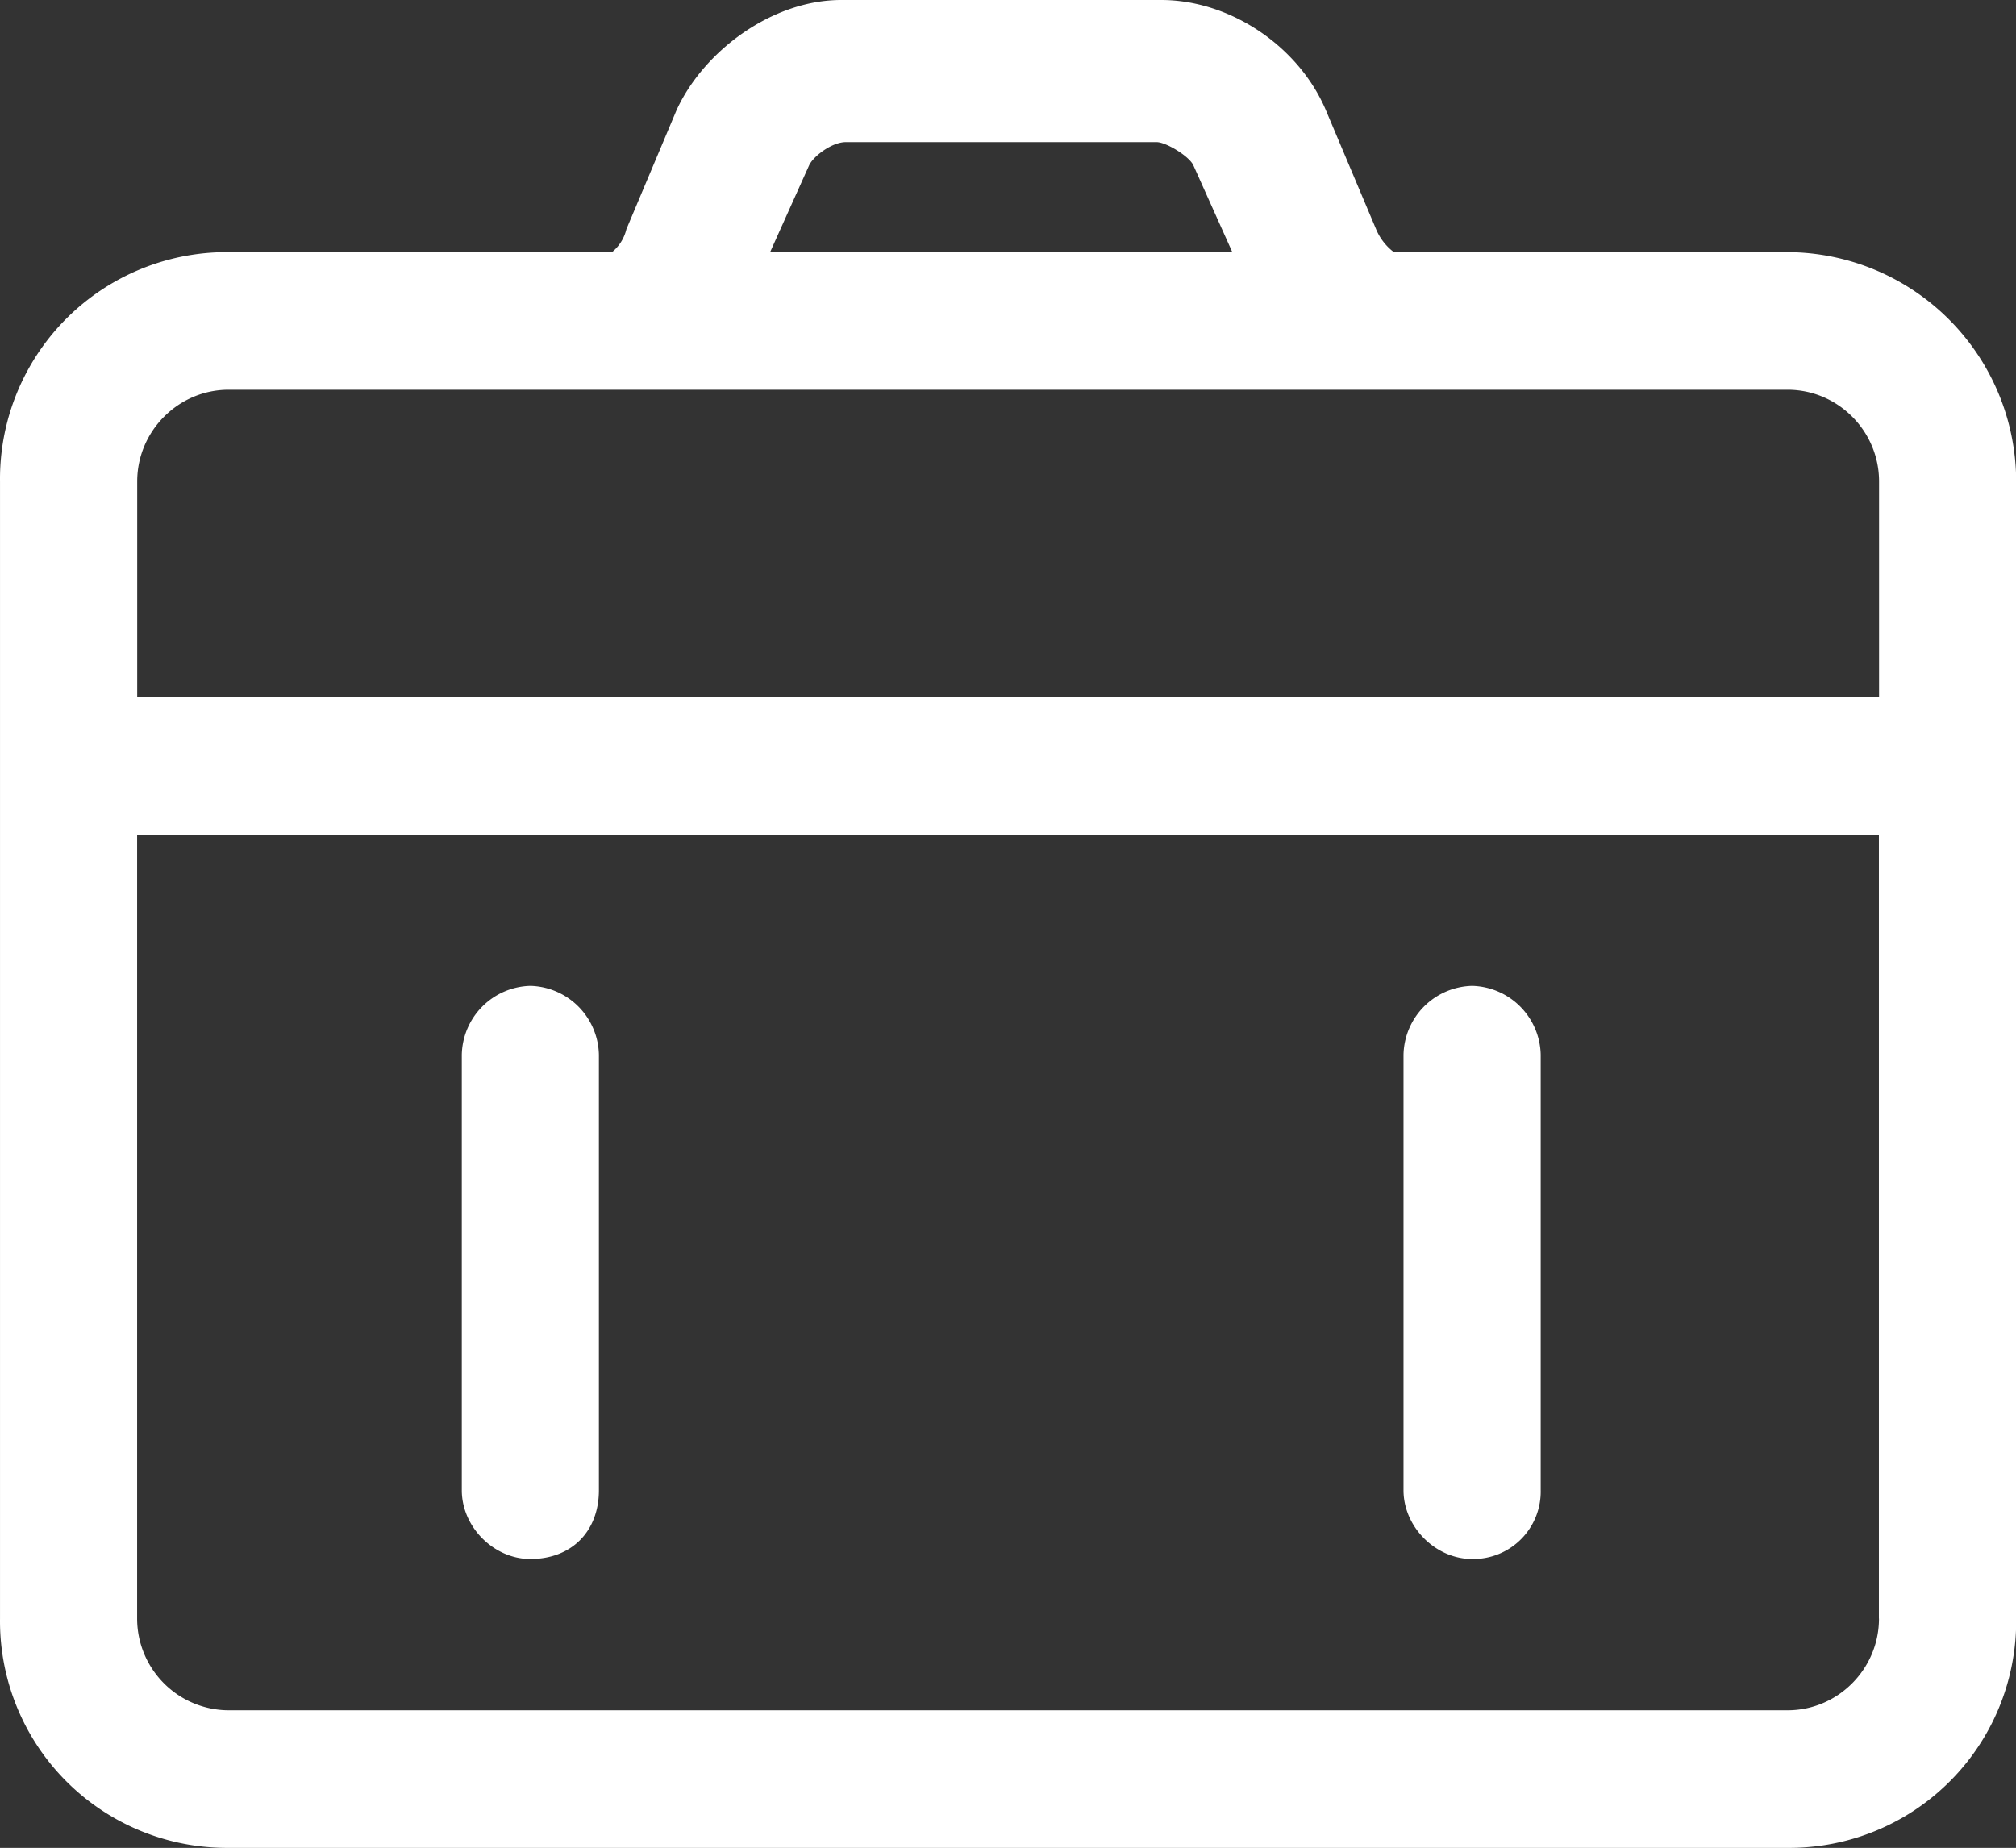 <?xml version="1.0" standalone="no"?><!DOCTYPE svg PUBLIC "-//W3C//DTD SVG 1.1//EN" "http://www.w3.org/Graphics/SVG/1.1/DTD/svg11.dtd"><svg t="1564037807537" class="icon" viewBox="0 0 1117 1024" version="1.1" xmlns="http://www.w3.org/2000/svg" p-id="7861" xmlns:xlink="http://www.w3.org/1999/xlink" width="218.164" height="200"><rect x="0" y="0" width="1117" height="1024" fill="#333333" stroke="none"/><defs><style type="text/css"></style></defs><path d="M1041.086 386.233H76.016V266.798c0-27.927 22.807-50.827 50.641-50.827H990.492c27.881 0 50.641 22.9 50.641 50.827v119.435z m0 510.695c0 27.974-22.807 50.827-50.641 50.827H126.611a50.874 50.874 0 0 1-50.641-50.827V462.427h965.07v434.5zM448.379 91.461c2.513-5.073 12.66-12.707 20.247-12.707h172.218c5.12 0 17.78 7.633 20.294 12.707l21.644 48.267H426.689l21.69-48.267z m542.066 48.267h-218.158a30.86 30.86 0 0 1-9.821-12.66l-27.881-66.094C719.412 25.414 681.431 0 643.403 0h-177.338c-37.981 0-75.962 27.927-91.182 60.974l-27.834 66.094a23.273 23.273 0 0 1-7.959 12.66H126.611A125.626 125.626 0 0 0 0.008 266.798V896.928A125.672 125.672 0 0 0 126.658 1023.996H990.492A125.672 125.672 0 0 0 1117.095 896.928V266.798a127.208 127.208 0 0 0-126.65-127.069z m-174.778 724.198a37.376 37.376 0 0 0 37.981-38.167v-241.337a39.005 39.005 0 0 0-37.981-38.121 39.005 39.005 0 0 0-38.027 38.121v241.384c0 20.34 17.734 38.121 38.027 38.121z m-521.819 0c22.807 0 37.981-15.267 37.981-38.167v-241.337a39.005 39.005 0 0 0-37.981-38.121 39.005 39.005 0 0 0-37.981 38.121v241.384c0 20.34 17.687 38.121 37.981 38.121z" fill="#ffffff" p-id="7862"></path></svg>